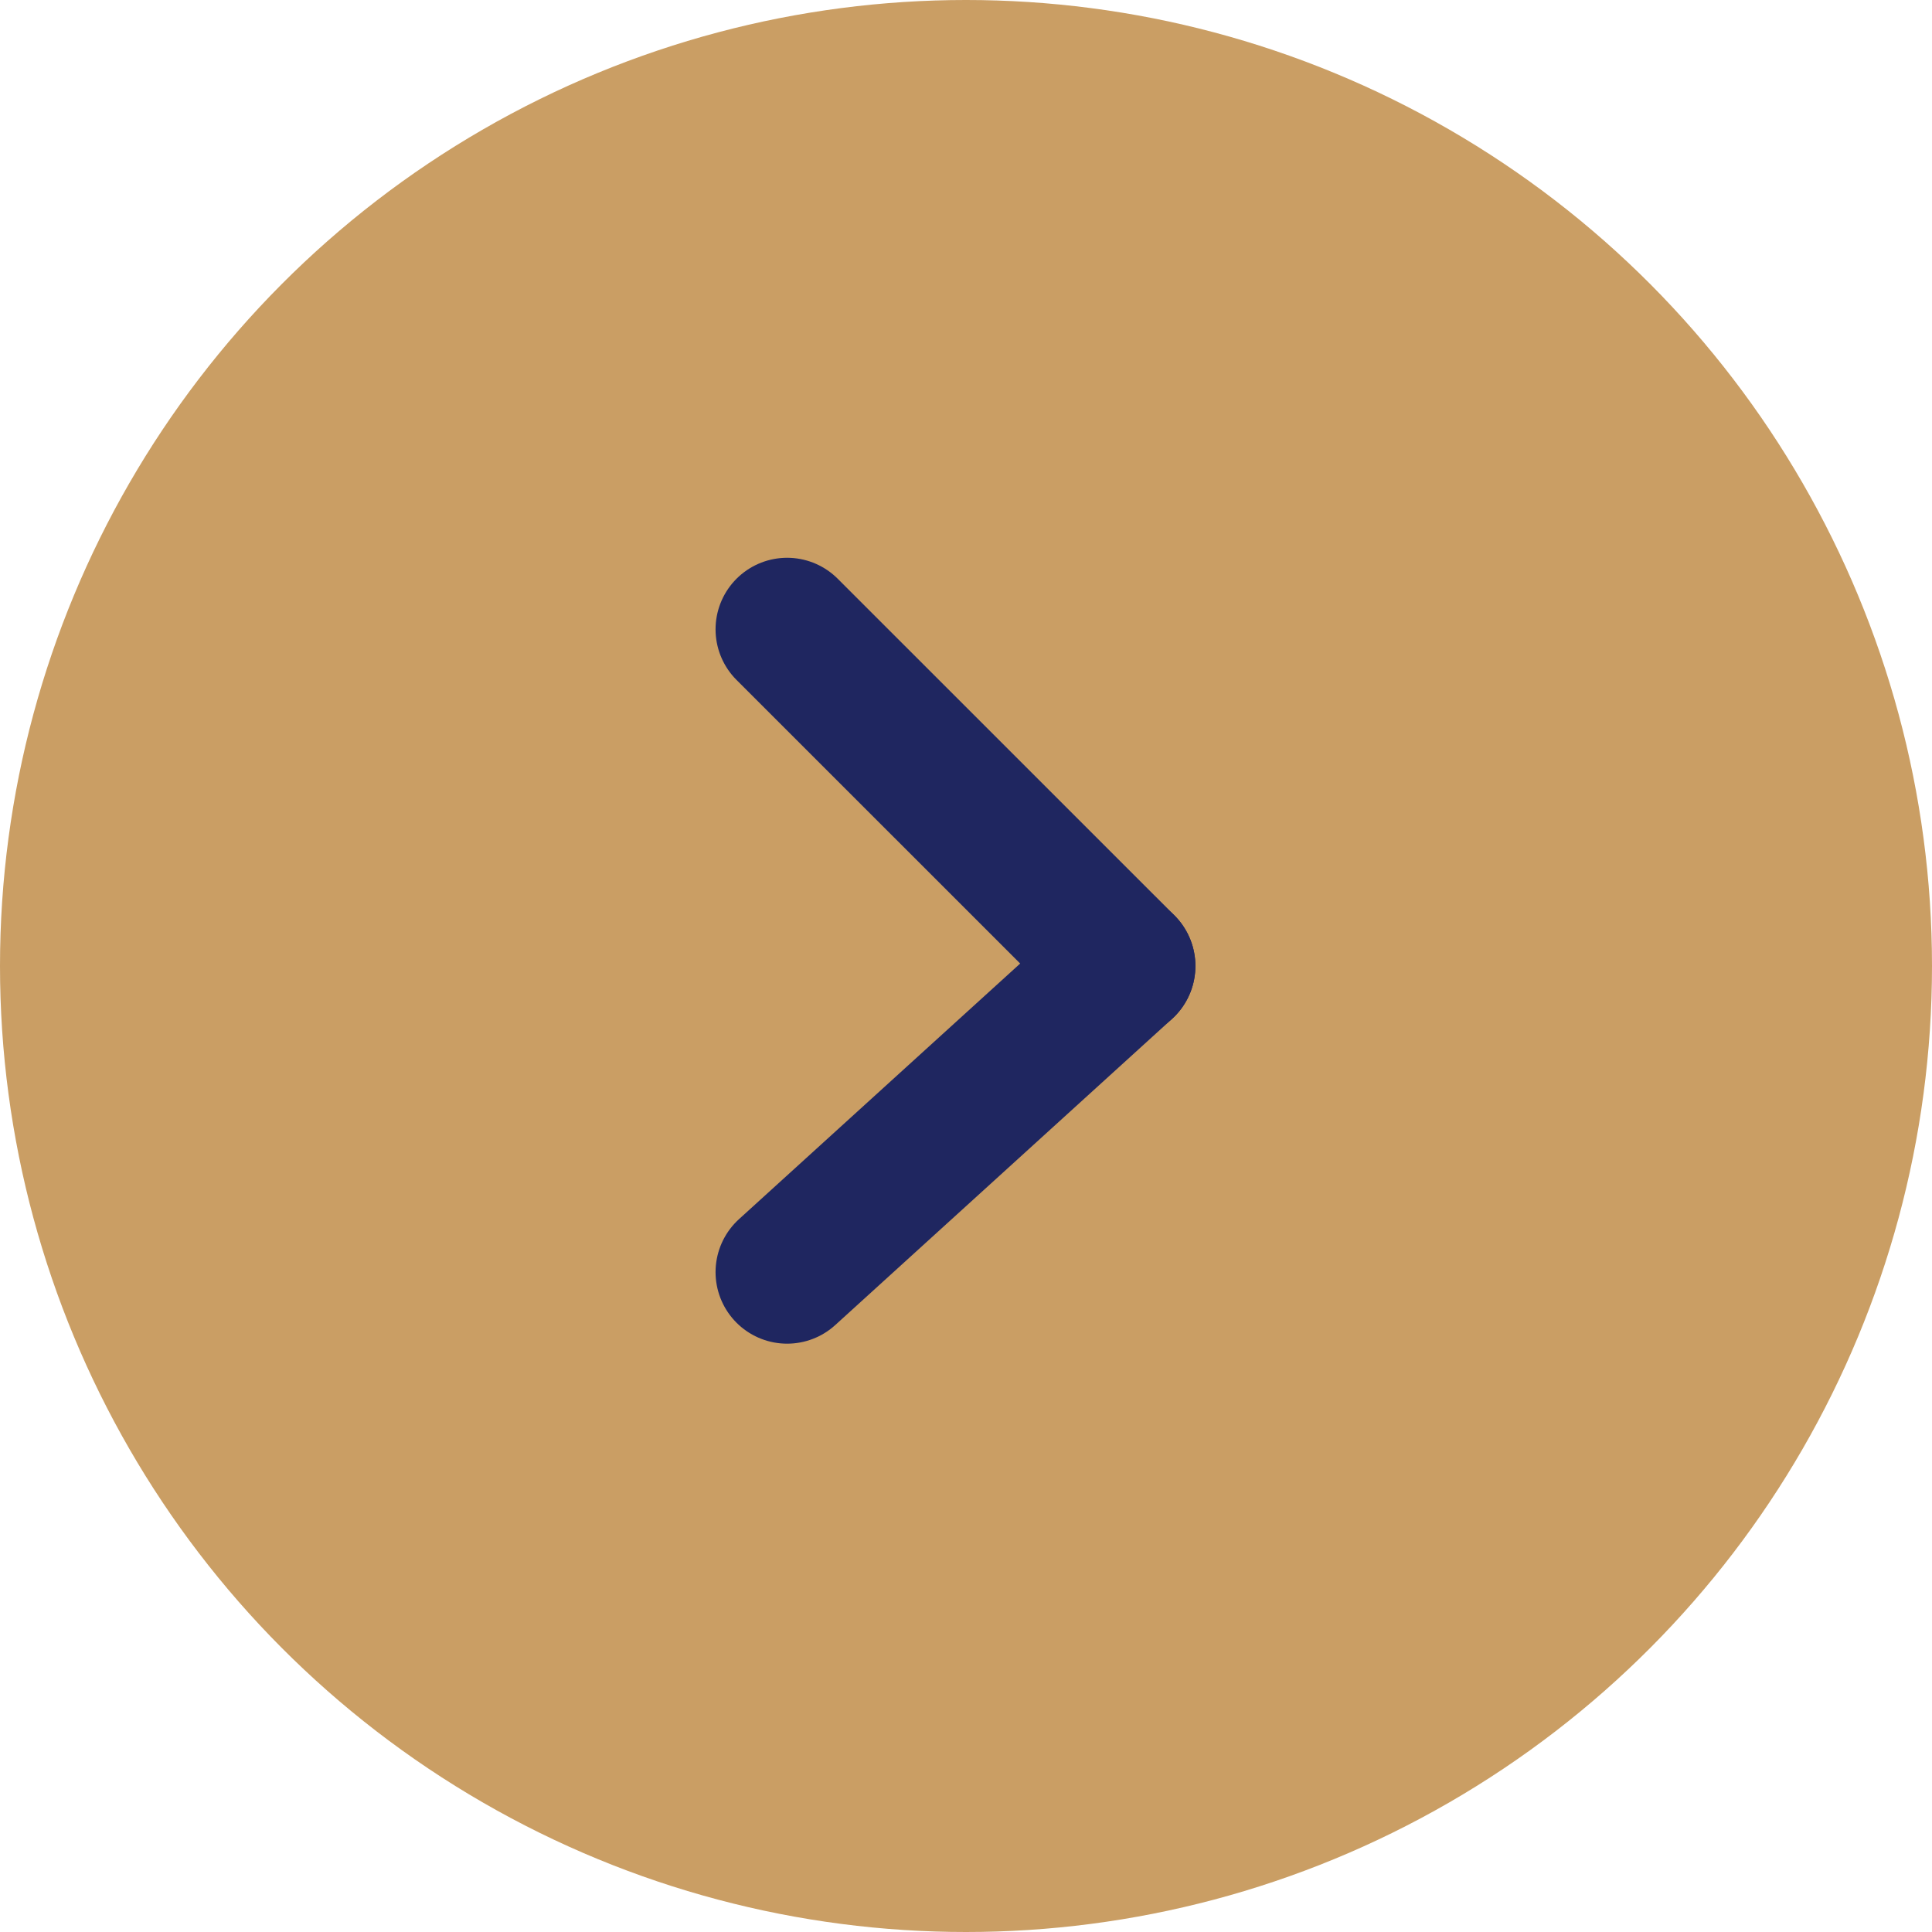 <svg id="Boton_Derecha" data-name="Boton Derecha" xmlns="http://www.w3.org/2000/svg" width="27" height="27" viewBox="0 0 27 27">
  <circle id="Elipse_10" data-name="Elipse 10" cx="13.5" cy="13.5" r="13.5" fill="#ca9e64"/>
  <g id="Grupo_144" data-name="Grupo 144" transform="translate(11 8.795)">
    <line id="Línea_156" data-name="Línea 156" y1="4.278" x2="4.706" transform="translate(0 4.705)" fill="none" stroke="#1f2660" stroke-linecap="round" stroke-width="2"/>
    <line id="Línea_157" data-name="Línea 157" x1="4.706" y1="4.705" fill="none" stroke="#1f2660" stroke-linecap="round" stroke-width="2"/>
  </g>
</svg>

